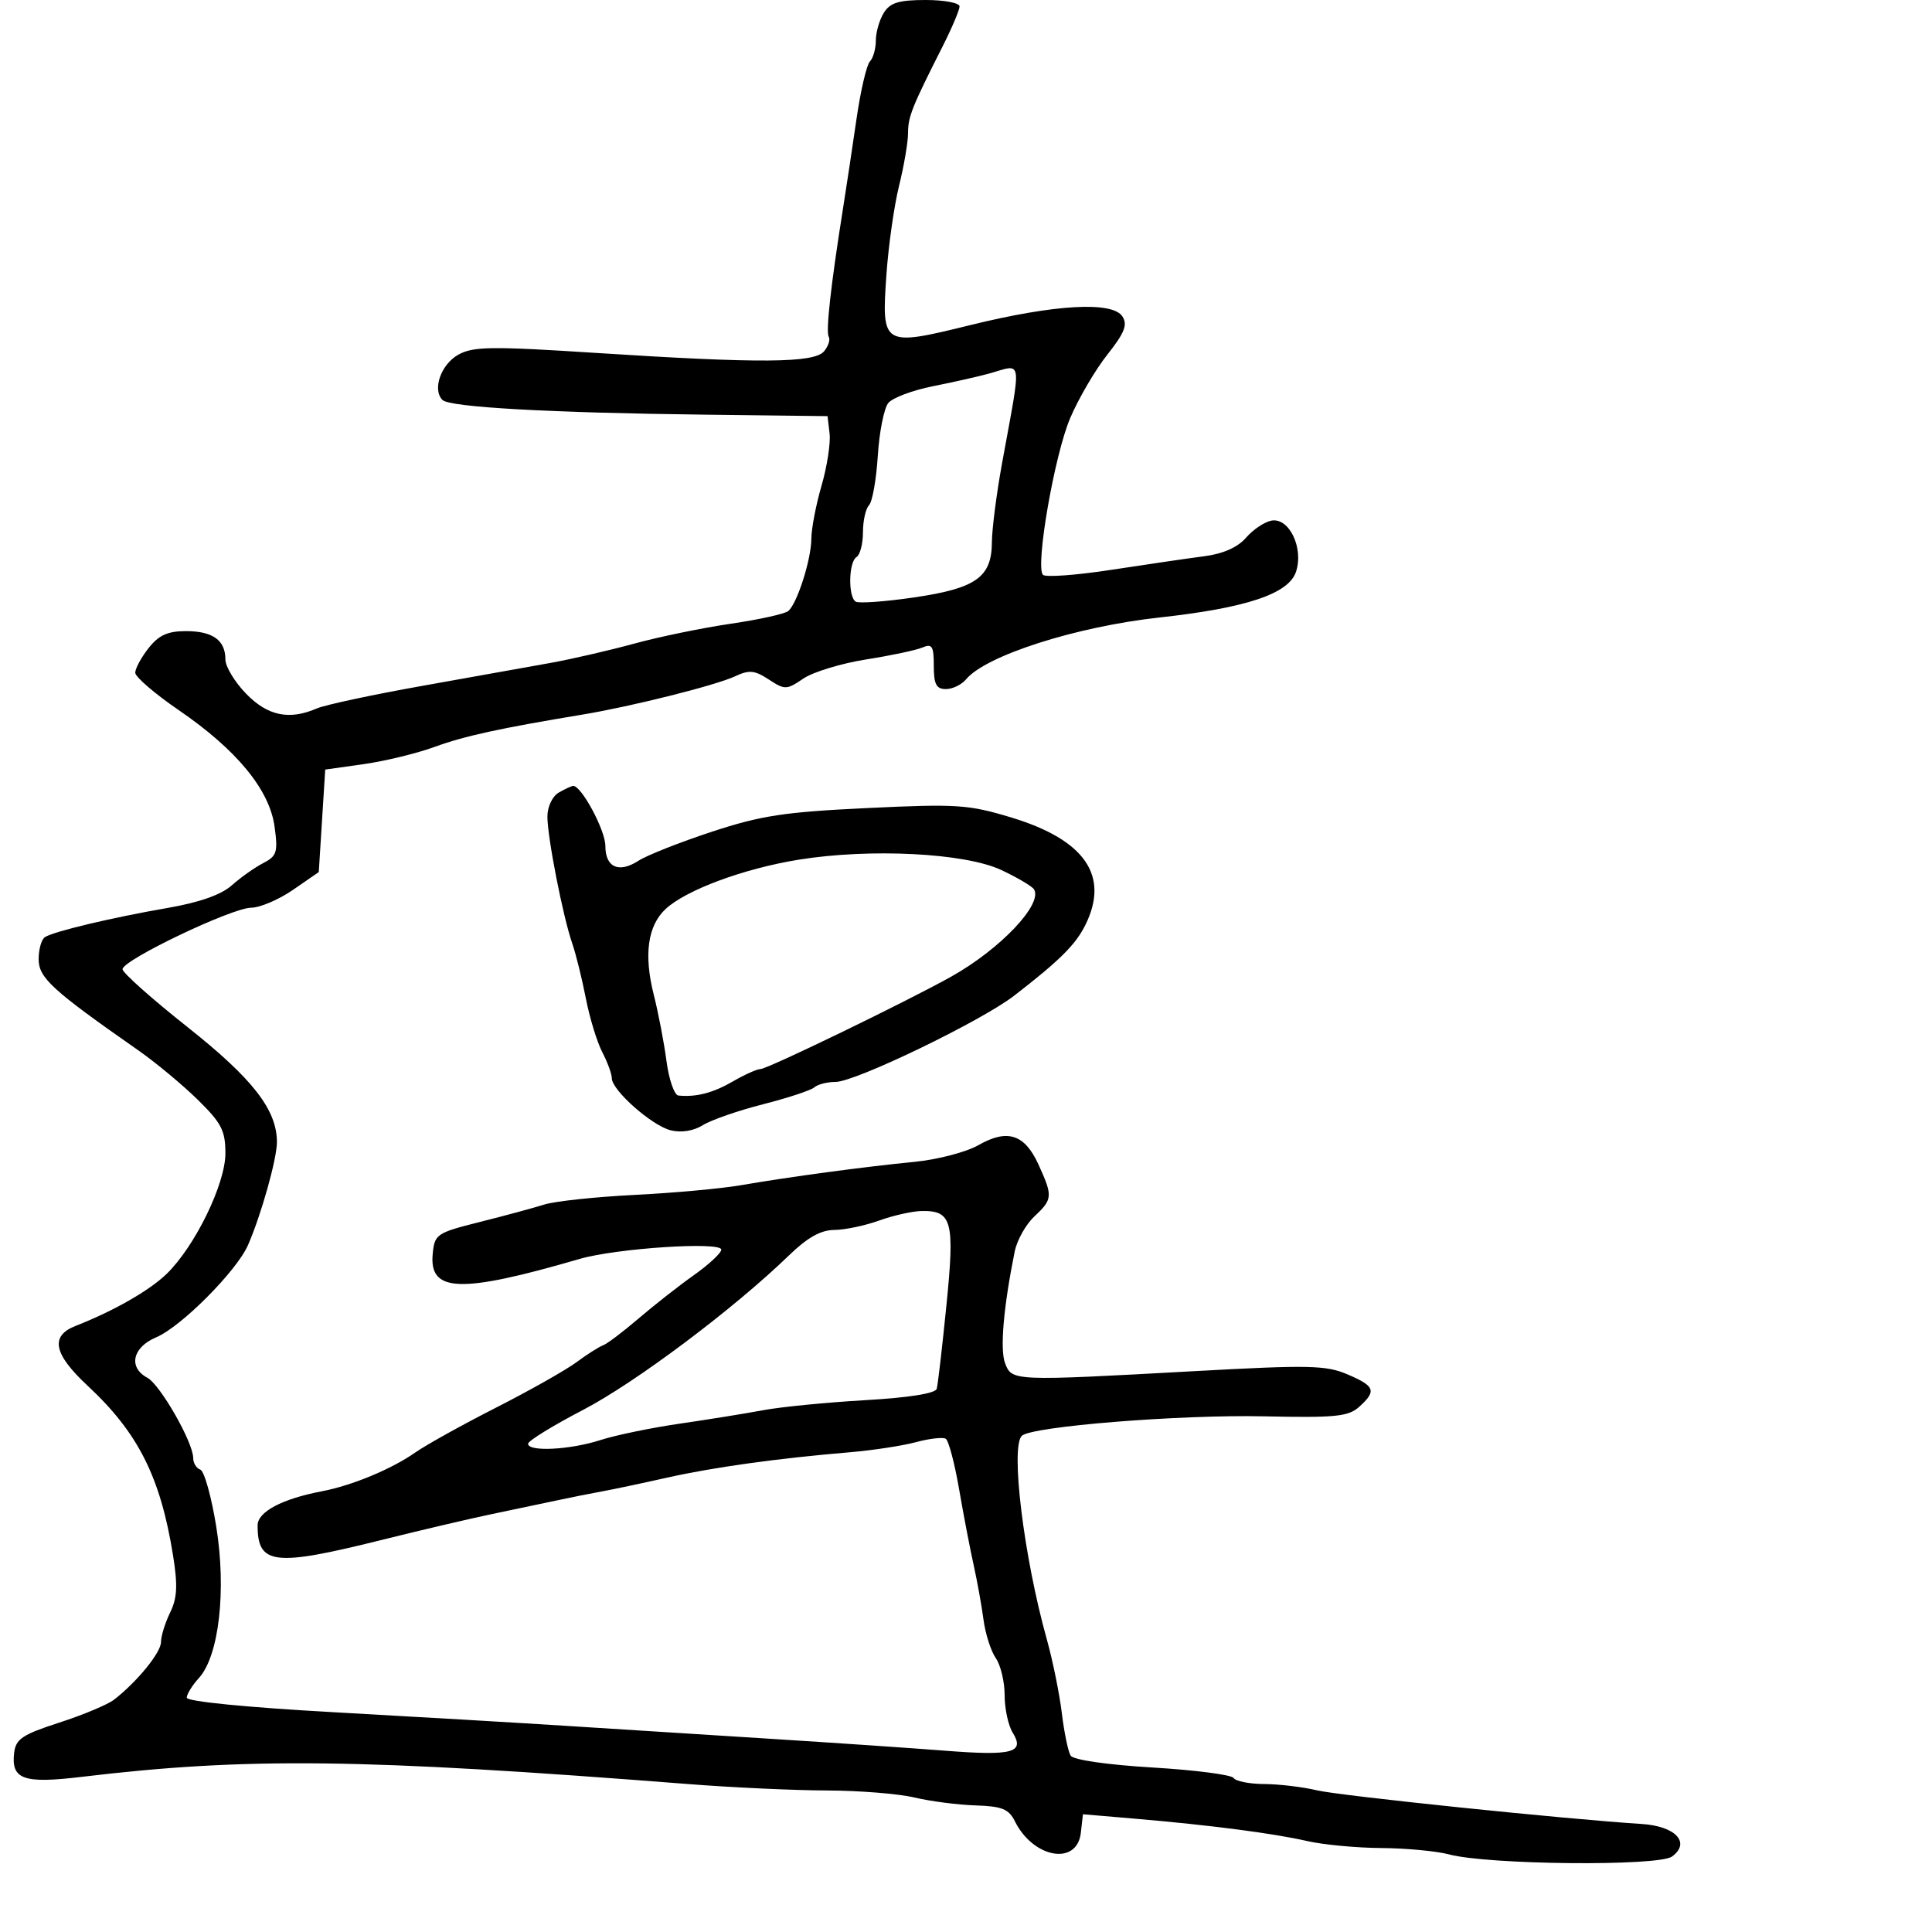 <svg xmlns="http://www.w3.org/2000/svg" width="300" height="300" viewBox="0 0 300 300" version="1.1">
	<path d="M 137.241 1.986 C 136.558 3.079, 136 5.014, 136 6.286 C 136 7.559, 135.584 9.027, 135.075 9.550 C 134.567 10.072, 133.630 14.100, 132.993 18.500 C 132.357 22.900, 131.407 29.200, 130.883 32.500 C 129.009 44.293, 128.208 51.512, 128.686 52.294 C 128.953 52.730, 128.628 53.743, 127.964 54.544 C 126.435 56.385, 118.037 56.448, 92.659 54.809 C 76.284 53.751, 73.470 53.786, 71.159 55.079 C 68.466 56.586, 67.101 60.501, 68.707 62.107 C 69.831 63.231, 85.404 64.102, 109.500 64.390 L 128.500 64.618 128.818 67.321 C 128.992 68.807, 128.430 72.450, 127.568 75.416 C 126.705 78.381, 125.993 82.089, 125.985 83.654 C 125.968 86.863, 123.811 93.647, 122.418 94.871 C 121.913 95.315, 117.900 96.205, 113.500 96.849 C 109.100 97.493, 102.350 98.882, 98.500 99.936 C 94.650 100.989, 88.800 102.339, 85.500 102.934 C 82.200 103.529, 73.200 105.140, 65.500 106.513 C 57.800 107.886, 50.466 109.457, 49.203 110.005 C 44.905 111.867, 41.553 111.165, 38.196 107.702 C 36.438 105.889, 35 103.504, 35 102.402 C 35 99.412, 33.035 98, 28.873 98 C 26.037 98, 24.649 98.630, 23.073 100.635 C 21.933 102.084, 21 103.805, 21 104.458 C 21 105.112, 24.038 107.726, 27.750 110.266 C 36.751 116.426, 41.849 122.621, 42.635 128.356 C 43.180 132.330, 42.994 132.928, 40.872 134.022 C 39.567 134.694, 37.375 136.245, 36 137.469 C 34.343 138.943, 30.971 140.131, 26 140.991 C 17.441 142.470, 8.443 144.608, 6.988 145.507 C 6.445 145.843, 6 147.387, 6 148.937 C 6 151.834, 8.079 153.738, 21.425 163.060 C 24.134 164.952, 28.297 168.406, 30.675 170.735 C 34.392 174.374, 35 175.550, 35 179.095 C 35 183.838, 30.294 193.503, 25.898 197.787 C 23.239 200.378, 17.670 203.564, 11.750 205.881 C 7.739 207.451, 8.300 210.238, 13.625 215.195 C 21.456 222.485, 24.913 229.354, 26.866 241.500 C 27.619 246.186, 27.520 248.136, 26.415 250.404 C 25.637 252.001, 25 254.057, 25 254.974 C 25 256.599, 21.299 261.143, 17.708 263.926 C 16.722 264.690, 12.897 266.291, 9.208 267.484 C 3.494 269.332, 2.455 270.025, 2.199 272.162 C 1.704 276.295, 3.619 276.993, 12.530 275.927 C 38.344 272.839, 55.964 273.045, 106.895 277.030 C 113.713 277.564, 123.388 278.011, 128.395 278.024 C 133.403 278.038, 139.525 278.530, 142 279.117 C 144.475 279.705, 148.737 280.256, 151.471 280.343 C 155.588 280.473, 156.642 280.899, 157.598 282.820 C 160.457 288.557, 167.244 289.744, 167.830 284.609 L 168.160 281.717 176.330 282.414 C 187.914 283.402, 197.772 284.683, 203 285.882 C 205.475 286.449, 210.650 286.935, 214.500 286.962 C 218.350 286.989, 223.075 287.434, 225 287.950 C 231.047 289.571, 257.518 289.825, 259.629 288.282 C 262.581 286.123, 260.179 283.555, 254.898 283.224 C 243.199 282.489, 208.036 278.846, 204.500 278.002 C 202.300 277.477, 198.614 277.037, 196.309 277.024 C 194.004 277.011, 191.864 276.589, 191.554 276.087 C 191.244 275.586, 185.583 274.852, 178.974 274.458 C 171.955 274.039, 166.664 273.275, 166.252 272.620 C 165.863 272.004, 165.245 269.025, 164.878 266 C 164.511 262.975, 163.456 257.800, 162.534 254.500 C 158.973 241.762, 156.882 224.696, 158.667 222.953 C 160.161 221.493, 183.197 219.641, 196.308 219.927 C 207.374 220.167, 209.380 219.966, 211.058 218.448 C 213.784 215.981, 213.521 215.250, 209.250 213.417 C 205.919 211.988, 203.263 211.931, 185.500 212.910 C 157.187 214.471, 157.129 214.468, 156.064 211.669 C 155.253 209.536, 155.824 202.934, 157.563 194.329 C 157.916 192.584, 159.283 190.143, 160.602 188.904 C 163.467 186.213, 163.503 185.759, 161.250 180.818 C 159.102 176.109, 156.421 175.249, 151.919 177.823 C 150.039 178.899, 145.575 180.064, 142 180.412 C 134.239 181.169, 122.587 182.738, 115 184.047 C 111.975 184.569, 104.550 185.244, 98.500 185.547 C 92.450 185.850, 86.150 186.524, 84.500 187.045 C 82.850 187.567, 78.350 188.784, 74.500 189.750 C 67.798 191.433, 67.487 191.643, 67.192 194.687 C 66.607 200.715, 71.455 200.885, 90 195.487 C 95.700 193.828, 112 192.758, 112 194.042 C 112 194.562, 110.088 196.343, 107.750 197.999 C 105.412 199.656, 101.535 202.696, 99.133 204.755 C 96.730 206.815, 94.255 208.683, 93.633 208.906 C 93.010 209.129, 91.150 210.311, 89.500 211.533 C 87.850 212.755, 82.225 215.931, 77 218.590 C 71.775 221.250, 66.150 224.374, 64.500 225.532 C 60.822 228.113, 54.675 230.669, 50 231.560 C 43.789 232.745, 40 234.756, 40 236.867 C 40 242.977, 42.549 243.284, 59.101 239.161 C 65.371 237.599, 73.200 235.763, 76.500 235.080 C 79.800 234.396, 84.300 233.451, 86.500 232.978 C 88.700 232.506, 91.850 231.876, 93.500 231.580 C 95.150 231.283, 99.650 230.332, 103.500 229.467 C 110.717 227.844, 120.681 226.458, 131.969 225.505 C 135.527 225.205, 140.150 224.498, 142.242 223.935 C 144.334 223.371, 146.410 223.135, 146.854 223.410 C 147.298 223.684, 148.229 227.192, 148.922 231.205 C 149.614 235.217, 150.632 240.525, 151.183 243 C 151.734 245.475, 152.425 249.300, 152.717 251.500 C 153.010 253.700, 153.868 256.388, 154.625 257.473 C 155.381 258.557, 156 261.151, 156 263.236 C 156 265.321, 156.563 267.935, 157.250 269.044 C 159.175 272.149, 157.238 272.669, 146.783 271.850 C 141.677 271.450, 129.400 270.614, 119.500 269.991 C 109.600 269.368, 95.425 268.470, 88 267.995 C 80.575 267.520, 64.263 266.563, 51.750 265.868 C 38.291 265.121, 29 264.201, 29 263.617 C 29 263.073, 29.848 261.700, 30.884 260.564 C 34.009 257.141, 35.177 246.932, 33.577 237.035 C 32.824 232.379, 31.711 228.404, 31.104 228.201 C 30.497 227.999, 30 227.188, 30 226.398 C 30 223.976, 24.873 215.002, 22.880 213.936 C 19.882 212.332, 20.564 209.211, 24.250 207.659 C 28.114 206.033, 36.720 197.395, 38.499 193.358 C 40.533 188.741, 43 179.966, 43 177.345 C 43 172.331, 39.255 167.513, 29.118 159.484 C 23.574 155.093, 19.033 151.050, 19.026 150.500 C 19.009 149.086, 35.983 140.970, 39 140.950 C 40.375 140.941, 43.300 139.692, 45.500 138.174 L 49.500 135.415 50 127.457 L 50.500 119.500 56.500 118.651 C 59.800 118.183, 64.750 116.979, 67.500 115.974 C 72.121 114.285, 77.635 113.081, 90.500 110.951 C 98.055 109.701, 111.165 106.411, 114.126 105.023 C 116.331 103.989, 117.174 104.068, 119.376 105.511 C 121.871 107.146, 122.135 107.138, 124.750 105.365 C 126.263 104.339, 130.650 103.004, 134.500 102.397 C 138.350 101.791, 142.287 100.955, 143.250 100.540 C 144.733 99.901, 145 100.337, 145 103.393 C 145 106.255, 145.388 107, 146.878 107 C 147.910 107, 149.322 106.317, 150.015 105.482 C 153.076 101.793, 167.095 97.307, 179.978 95.892 C 193.560 94.400, 200.107 92.212, 201.243 88.785 C 202.460 85.116, 200.200 80.367, 197.460 80.836 C 196.382 81.020, 194.600 82.210, 193.500 83.479 C 192.192 84.989, 189.942 85.990, 187 86.373 C 184.525 86.695, 178.025 87.645, 172.555 88.484 C 167.085 89.323, 162.310 89.670, 161.944 89.255 C 160.744 87.893, 163.747 70.623, 166.174 64.929 C 167.480 61.865, 170.078 57.426, 171.948 55.066 C 174.626 51.684, 175.123 50.427, 174.288 49.137 C 172.743 46.747, 163.782 47.255, 150.684 50.476 C 137.007 53.838, 136.873 53.758, 137.643 42.659 C 137.954 38.172, 138.837 31.960, 139.604 28.856 C 140.372 25.751, 141 22.075, 141 20.687 C 141 18.129, 141.579 16.674, 146.345 7.249 C 147.805 4.362, 149 1.549, 149 0.999 C 149 0.450, 146.633 0, 143.741 0 C 139.576 0, 138.223 0.414, 137.241 1.986 M 153.500 58.029 C 151.850 58.482, 147.947 59.361, 144.827 59.981 C 141.707 60.601, 138.609 61.767, 137.941 62.571 C 137.274 63.375, 136.538 67.063, 136.305 70.766 C 136.072 74.470, 135.459 77.927, 134.941 78.450 C 134.423 78.973, 134 80.858, 134 82.641 C 134 84.424, 133.550 86.160, 133 86.500 C 131.770 87.260, 131.671 92.679, 132.874 93.422 C 133.354 93.719, 137.420 93.426, 141.909 92.772 C 151.548 91.367, 153.991 89.640, 154.020 84.211 C 154.031 82.170, 154.736 76.675, 155.587 72 C 158.677 55.017, 158.905 56.543, 153.500 58.029 M 86.750 123.080 C 85.766 123.653, 85.001 125.282, 85.001 126.800 C 85.003 130.031, 87.403 142.290, 88.858 146.500 C 89.429 148.150, 90.377 151.978, 90.965 155.006 C 91.553 158.034, 92.702 161.798, 93.517 163.370 C 94.333 164.942, 95 166.764, 95 167.418 C 95 169.290, 101.222 174.793, 104.156 175.516 C 105.798 175.920, 107.706 175.612, 109.156 174.708 C 110.445 173.904, 114.650 172.445, 118.500 171.465 C 122.350 170.485, 125.928 169.305, 126.450 168.842 C 126.973 168.379, 128.455 168, 129.745 168 C 132.820 168, 152.383 158.551, 157.500 154.593 C 164.536 149.152, 166.998 146.710, 168.517 143.666 C 172.331 136.020, 168.504 130.426, 157.088 126.958 C 150.397 124.926, 148.634 124.809, 134.663 125.474 C 121.760 126.089, 118.159 126.639, 110.500 129.163 C 105.550 130.795, 100.451 132.810, 99.169 133.641 C 96.092 135.635, 94 134.705, 94 131.343 C 94 128.916, 90.272 121.977, 89 122.037 C 88.725 122.050, 87.713 122.519, 86.750 123.080 M 124 133.496 C 115.481 134.874, 106.522 138.197, 103.352 141.154 C 100.564 143.754, 99.945 148.272, 101.525 154.500 C 102.222 157.250, 103.107 161.863, 103.490 164.750 C 103.874 167.637, 104.708 170.052, 105.344 170.115 C 108.103 170.390, 110.720 169.711, 113.807 167.919 C 115.626 166.864, 117.558 166, 118.100 166 C 119.161 166, 140.809 155.508, 147.686 151.661 C 155.317 147.392, 161.971 140.380, 160.559 138.095 C 160.266 137.621, 157.979 136.270, 155.477 135.094 C 149.843 132.446, 135.116 131.698, 124 133.496 M 136.500 189.529 C 134.300 190.321, 131.167 190.977, 129.538 190.985 C 127.460 190.996, 125.370 192.168, 122.538 194.912 C 113.950 203.233, 98.677 214.694, 90.525 218.936 C 85.836 221.376, 82 223.739, 82 224.186 C 82 225.467, 88.505 225.137, 93.215 223.618 C 95.572 222.857, 101.100 221.712, 105.500 221.073 C 109.900 220.434, 115.750 219.491, 118.500 218.977 C 121.250 218.463, 128.369 217.763, 134.320 217.420 C 141.136 217.028, 145.258 216.373, 145.457 215.649 C 145.632 215.017, 146.308 209.186, 146.960 202.691 C 148.272 189.633, 147.835 187.965, 143.128 188.044 C 141.682 188.068, 138.700 188.736, 136.500 189.529" stroke="none" fill="black" fill-rule="evenodd"/>
</svg>